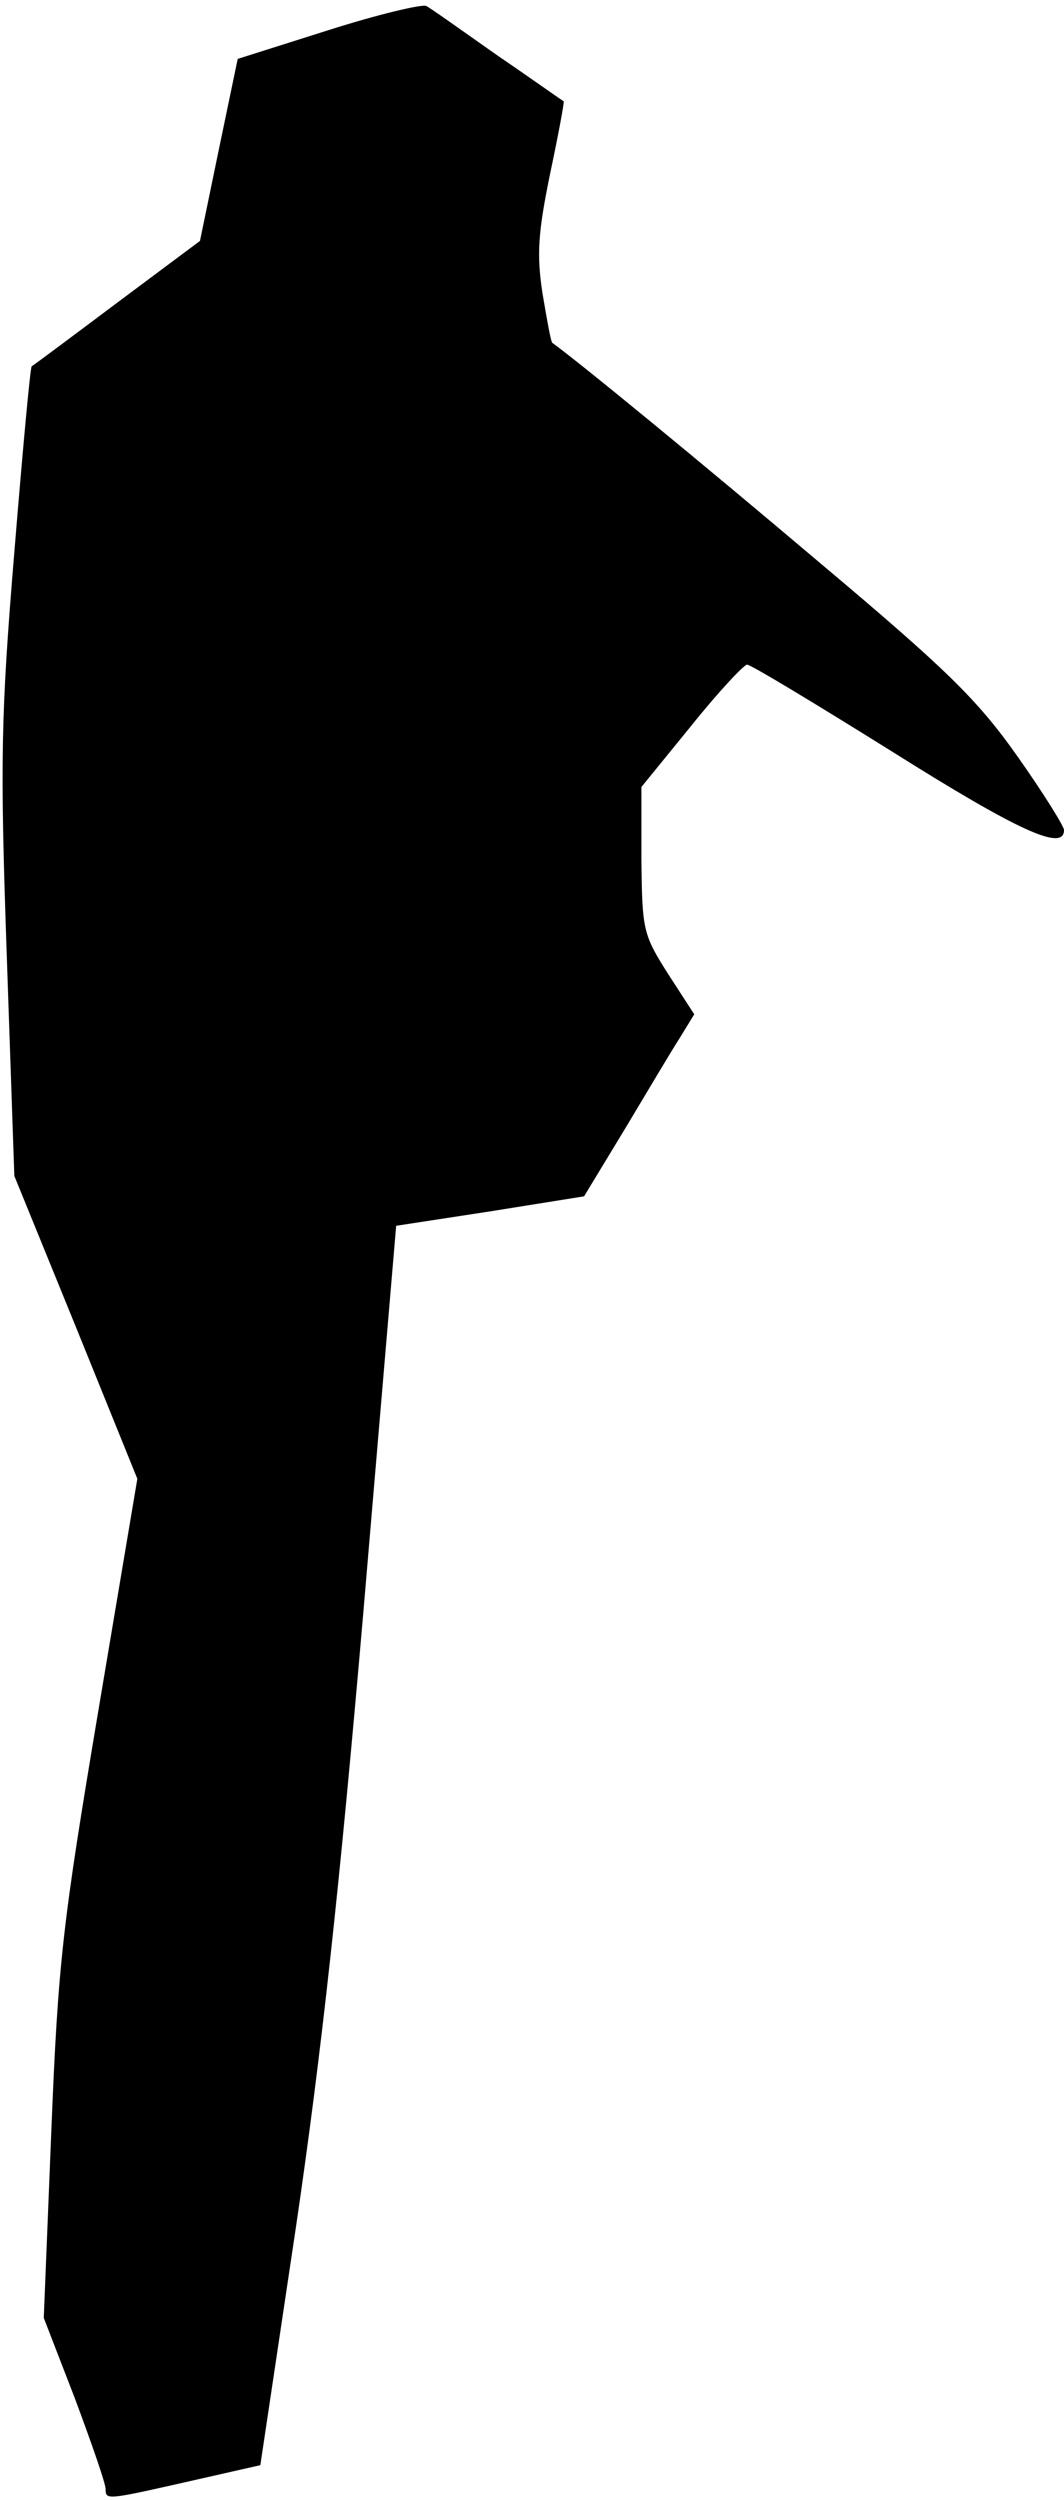 <?xml version="1.0" standalone="no"?>
<!DOCTYPE svg PUBLIC "-//W3C//DTD SVG 20010904//EN"
 "http://www.w3.org/TR/2001/REC-SVG-20010904/DTD/svg10.dtd">
<svg version="1.0" xmlns="http://www.w3.org/2000/svg"
 width="141pt" height="331pt" viewBox="0 0 141 331"
 preserveAspectRatio="xMidYMid meet">
<g transform="translate(0,331) scale(0.1,-0.1)"
fill="#000000" stroke="none">
<path fill="#000000" stroke="none" d="M435 3270 l-120 -38 -25 -120 -25 -121
-110 -82 c-60 -45 -111 -83 -113 -84 -2 -2 -12 -112 -23 -246 -18 -218 -19
-275 -10 -535 l10 -291 82 -201 81 -200 -52 -309 c-47 -280 -53 -330 -62 -555
l-10 -247 41 -106 c22 -59 41 -113 41 -121 0 -15 2 -14 130 15 l75 17 47 314
c34 231 58 450 90 821 l43 506 124 19 125 20 54 89 c30 50 62 104 73 121 l19
31 -35 54 c-33 52 -34 58 -35 151 l0 96 66 81 c36 45 70 81 74 81 5 0 91 -52
192 -115 167 -105 228 -133 228 -104 0 5 -28 50 -62 98 -53 75 -94 115 -263
257 -156 132 -317 264 -353 290 -2 1 -7 30 -13 65 -8 52 -6 81 10 159 11 52
19 95 18 96 -1 0 -40 28 -87 60 -47 33 -89 63 -95 66 -5 3 -64 -11 -130 -32z"/>
</g>
</svg>
